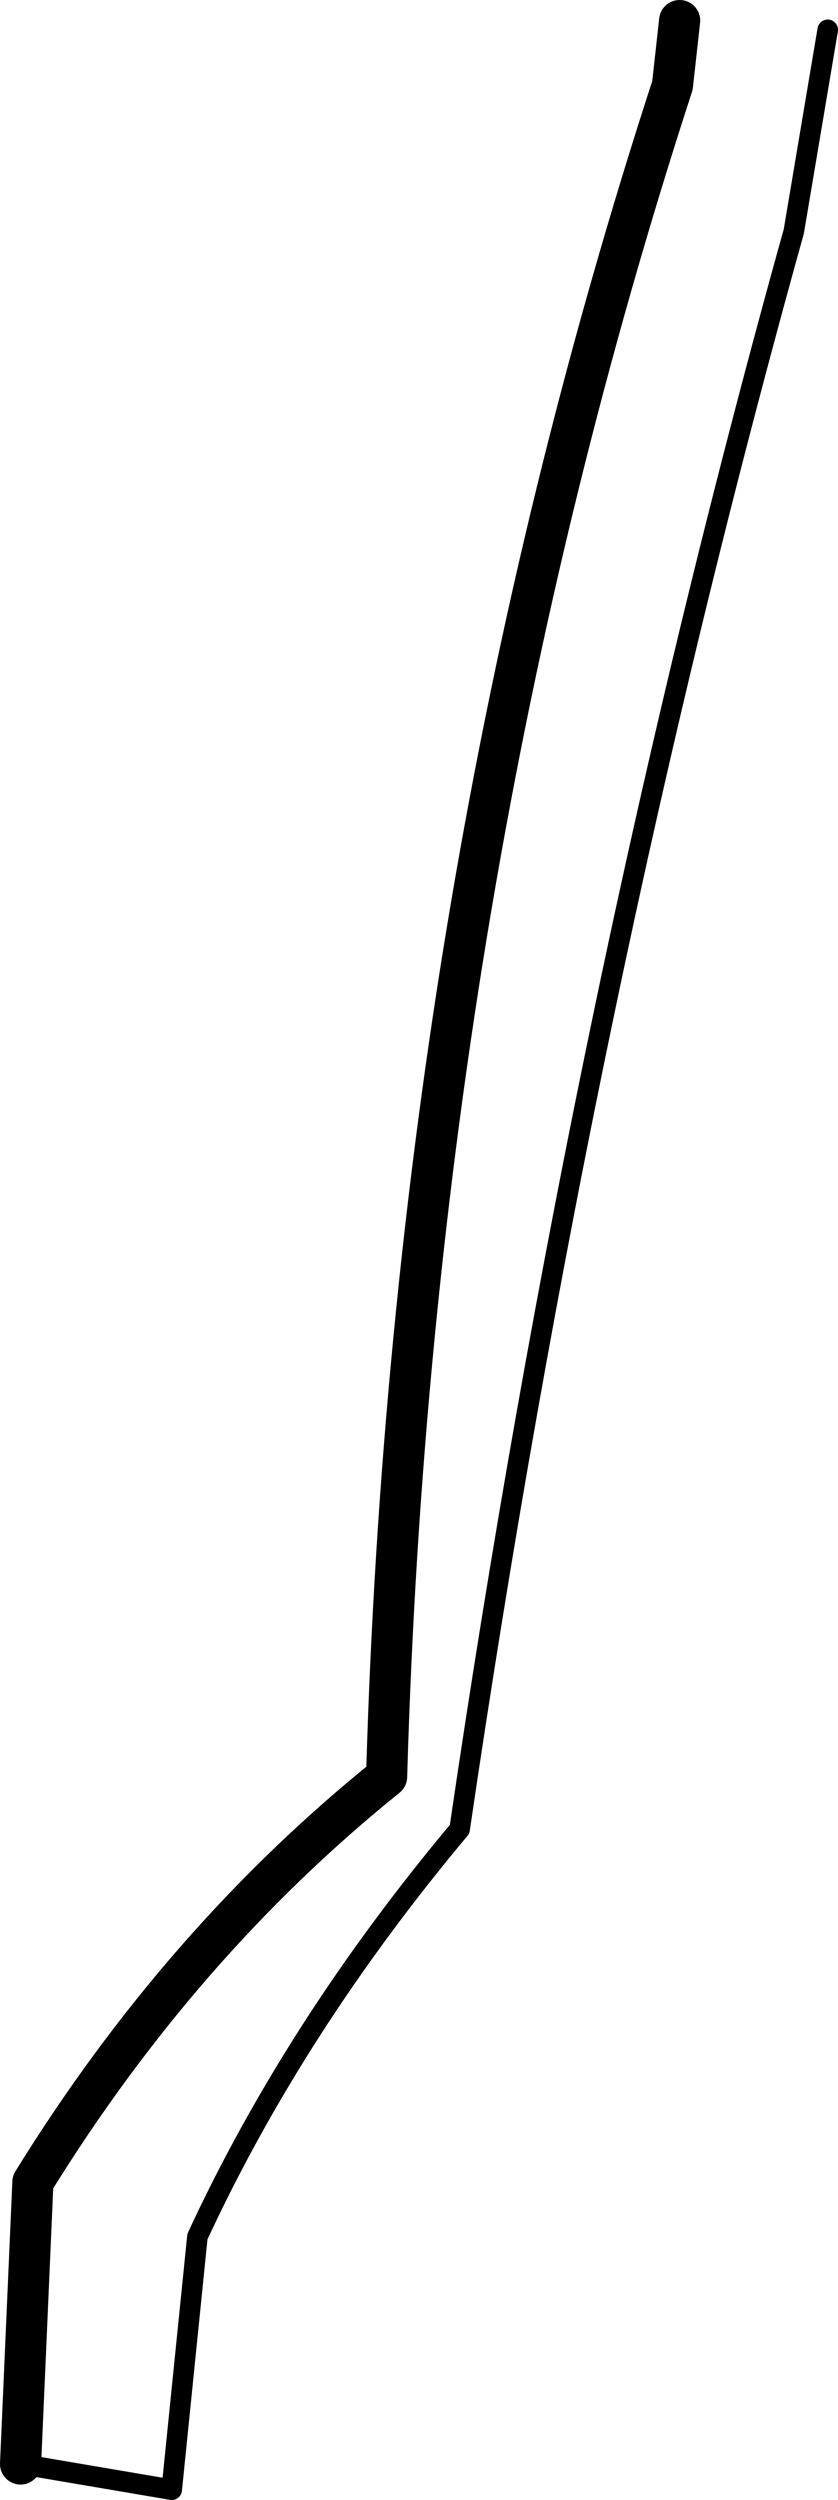 <?xml version="1.0" encoding="UTF-8" standalone="no"?>
<svg xmlns:xlink="http://www.w3.org/1999/xlink" height="121.5px" width="40.75px" xmlns="http://www.w3.org/2000/svg">
  <g transform="matrix(1.0, 0.0, 0.0, 1.0, -157.15, -229.75)">
    <path d="M158.15 349.5 L165.5 350.75 166.75 338.45 Q171.5 328.2 179.5 318.65 185.5 277.75 195.75 241.0 L197.4 231.2" fill="none" stroke="#000000" stroke-linecap="round" stroke-linejoin="round" stroke-width="1.0"/>
    <path d="M190.2 230.75 L189.85 233.9 Q177.2 272.75 175.95 316.1 165.95 324.15 158.75 335.8 L158.15 349.5" fill="none" stroke="#000000" stroke-linecap="round" stroke-linejoin="round" stroke-width="2.0"/>
  </g>
</svg>
